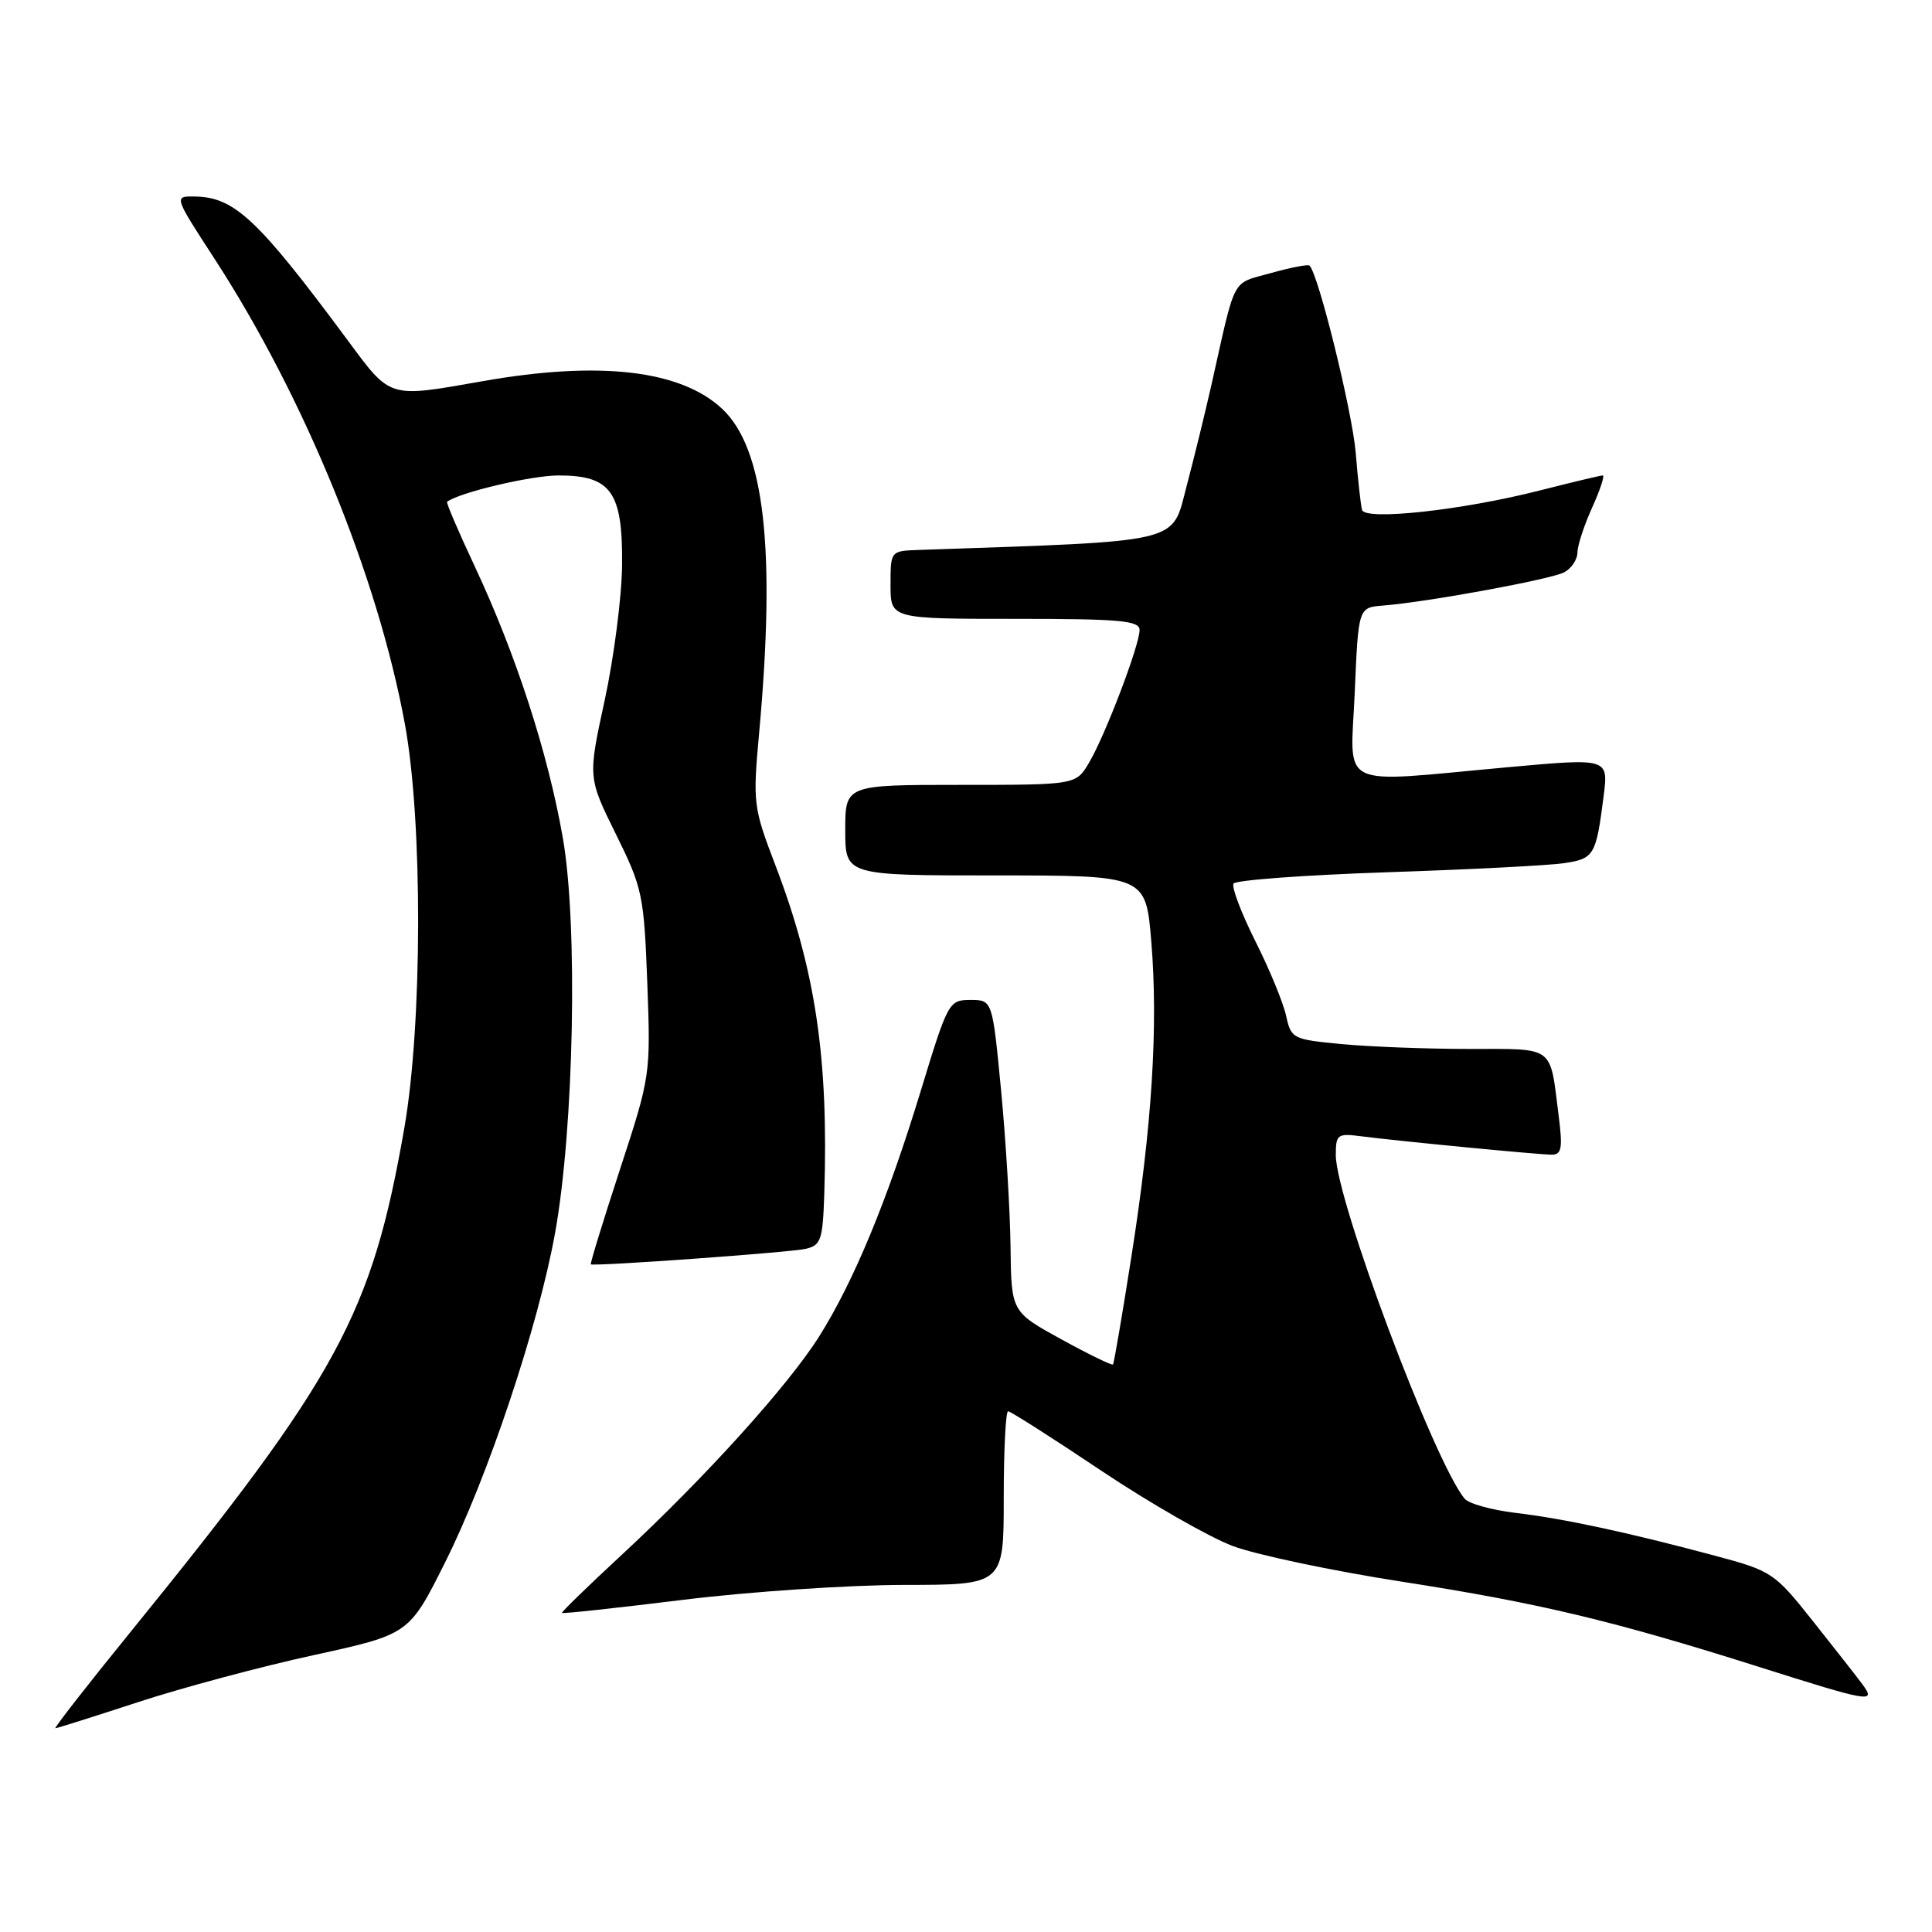 <?xml version="1.0" encoding="UTF-8" standalone="no"?>
<!DOCTYPE svg PUBLIC "-//W3C//DTD SVG 1.1//EN" "http://www.w3.org/Graphics/SVG/1.1/DTD/svg11.dtd" >
<svg xmlns="http://www.w3.org/2000/svg" xmlns:xlink="http://www.w3.org/1999/xlink" version="1.1" viewBox="0 0 256 256">
 <g >
 <path fill="currentColor"
d=" M 18.30 225.54 C 24.10 223.64 34.55 220.84 41.53 219.32 C 54.21 216.55 54.21 216.55 58.98 207.02 C 64.65 195.70 71.32 175.72 73.55 163.38 C 76.06 149.47 76.59 122.53 74.58 111.04 C 72.62 99.81 68.38 86.75 62.94 75.12 C 60.76 70.48 59.10 66.60 59.24 66.49 C 60.87 65.25 70.40 63.00 74.02 63.00 C 80.98 63.00 82.52 65.18 82.43 74.86 C 82.39 79.06 81.35 87.12 80.13 92.76 C 77.90 103.02 77.90 103.02 81.60 110.51 C 85.13 117.65 85.33 118.58 85.77 130.25 C 86.22 142.43 86.20 142.57 82.15 154.95 C 79.91 161.80 78.17 167.46 78.29 167.53 C 78.79 167.82 104.71 165.95 106.75 165.48 C 108.78 165.01 109.02 164.31 109.22 158.23 C 109.80 140.24 108.07 128.58 102.74 114.64 C 99.81 106.97 99.74 106.42 100.59 97.11 C 102.81 72.72 101.30 59.45 95.70 54.18 C 90.21 49.03 79.43 47.78 64.00 50.50 C 51.33 52.73 51.85 52.89 45.96 44.94 C 34.13 28.99 31.05 26.10 25.77 26.04 C 23.04 26.00 23.04 26.00 28.40 34.25 C 40.34 52.63 50.07 76.41 53.66 96.00 C 56.02 108.88 55.98 135.71 53.57 149.50 C 49.26 174.18 44.83 182.33 17.29 216.25 C 11.59 223.26 7.12 229.00 7.34 229.00 C 7.56 229.00 12.49 227.44 18.30 225.54 Z  M 246.81 223.22 C 246.09 222.24 243.13 218.47 240.24 214.83 C 235.12 208.38 234.79 208.16 227.24 206.14 C 215.79 203.07 207.21 201.22 200.78 200.46 C 197.63 200.08 194.61 199.24 194.07 198.58 C 190.04 193.73 177.00 158.93 177.00 153.05 C 177.00 150.33 177.23 150.16 180.25 150.55 C 185.30 151.20 203.90 153.00 205.63 153.00 C 206.93 153.00 207.08 152.12 206.52 147.75 C 205.34 138.43 206.11 139.00 194.68 138.99 C 189.08 138.99 181.48 138.70 177.80 138.35 C 171.30 137.74 171.08 137.63 170.42 134.61 C 170.05 132.90 168.22 128.44 166.34 124.71 C 164.47 120.97 163.17 117.54 163.45 117.08 C 163.73 116.62 172.86 115.95 183.73 115.58 C 194.60 115.22 205.17 114.68 207.21 114.38 C 211.24 113.79 211.49 113.36 212.49 105.47 C 213.13 100.45 213.13 100.45 199.81 101.66 C 176.82 103.75 178.95 104.79 179.51 91.75 C 179.99 80.50 179.99 80.50 183.25 80.24 C 189.07 79.79 205.45 76.78 207.25 75.84 C 208.21 75.34 209.01 74.16 209.02 73.21 C 209.03 72.27 209.91 69.59 210.97 67.25 C 212.03 64.91 212.66 63.00 212.37 63.00 C 212.07 63.00 208.32 63.90 204.02 64.99 C 193.82 67.60 180.91 69.01 180.48 67.57 C 180.31 66.98 179.93 63.58 179.64 60.00 C 179.19 54.57 174.71 36.37 173.52 35.19 C 173.33 35.00 171.01 35.45 168.37 36.19 C 163.10 37.68 163.81 36.34 160.52 51.00 C 159.71 54.58 158.23 60.65 157.21 64.50 C 155.22 72.08 157.01 71.66 121.75 72.87 C 118.00 73.00 118.00 73.00 118.00 77.50 C 118.00 82.00 118.00 82.00 134.50 82.00 C 148.39 82.00 151.00 82.23 151.00 83.48 C 151.00 85.48 146.46 97.42 144.31 101.05 C 142.57 104.00 142.57 104.00 127.28 104.00 C 112.00 104.00 112.00 104.00 112.00 110.00 C 112.00 116.00 112.00 116.00 131.91 116.00 C 151.82 116.00 151.82 116.00 152.55 124.73 C 153.48 135.97 152.66 149.11 149.91 166.55 C 148.71 174.22 147.61 180.63 147.48 180.80 C 147.35 180.96 144.26 179.46 140.62 177.46 C 134.00 173.82 134.00 173.82 133.90 165.16 C 133.84 160.40 133.28 151.10 132.65 144.50 C 131.50 132.50 131.50 132.50 128.59 132.50 C 125.74 132.50 125.60 132.75 122.02 144.50 C 117.62 158.95 113.14 169.79 108.54 177.09 C 104.42 183.62 93.41 195.80 82.41 206.00 C 77.96 210.12 74.38 213.60 74.46 213.72 C 74.55 213.85 81.79 213.06 90.56 211.98 C 99.33 210.90 112.46 210.02 119.75 210.01 C 133.00 210.00 133.00 210.00 133.00 198.50 C 133.00 192.18 133.26 187.00 133.58 187.00 C 133.89 187.00 139.46 190.54 145.93 194.88 C 152.41 199.21 160.26 203.70 163.36 204.86 C 166.47 206.02 176.54 208.15 185.75 209.58 C 203.93 212.41 213.73 214.75 233.00 220.85 C 247.84 225.55 248.61 225.68 246.81 223.22 Z "/>
</g>
</svg>